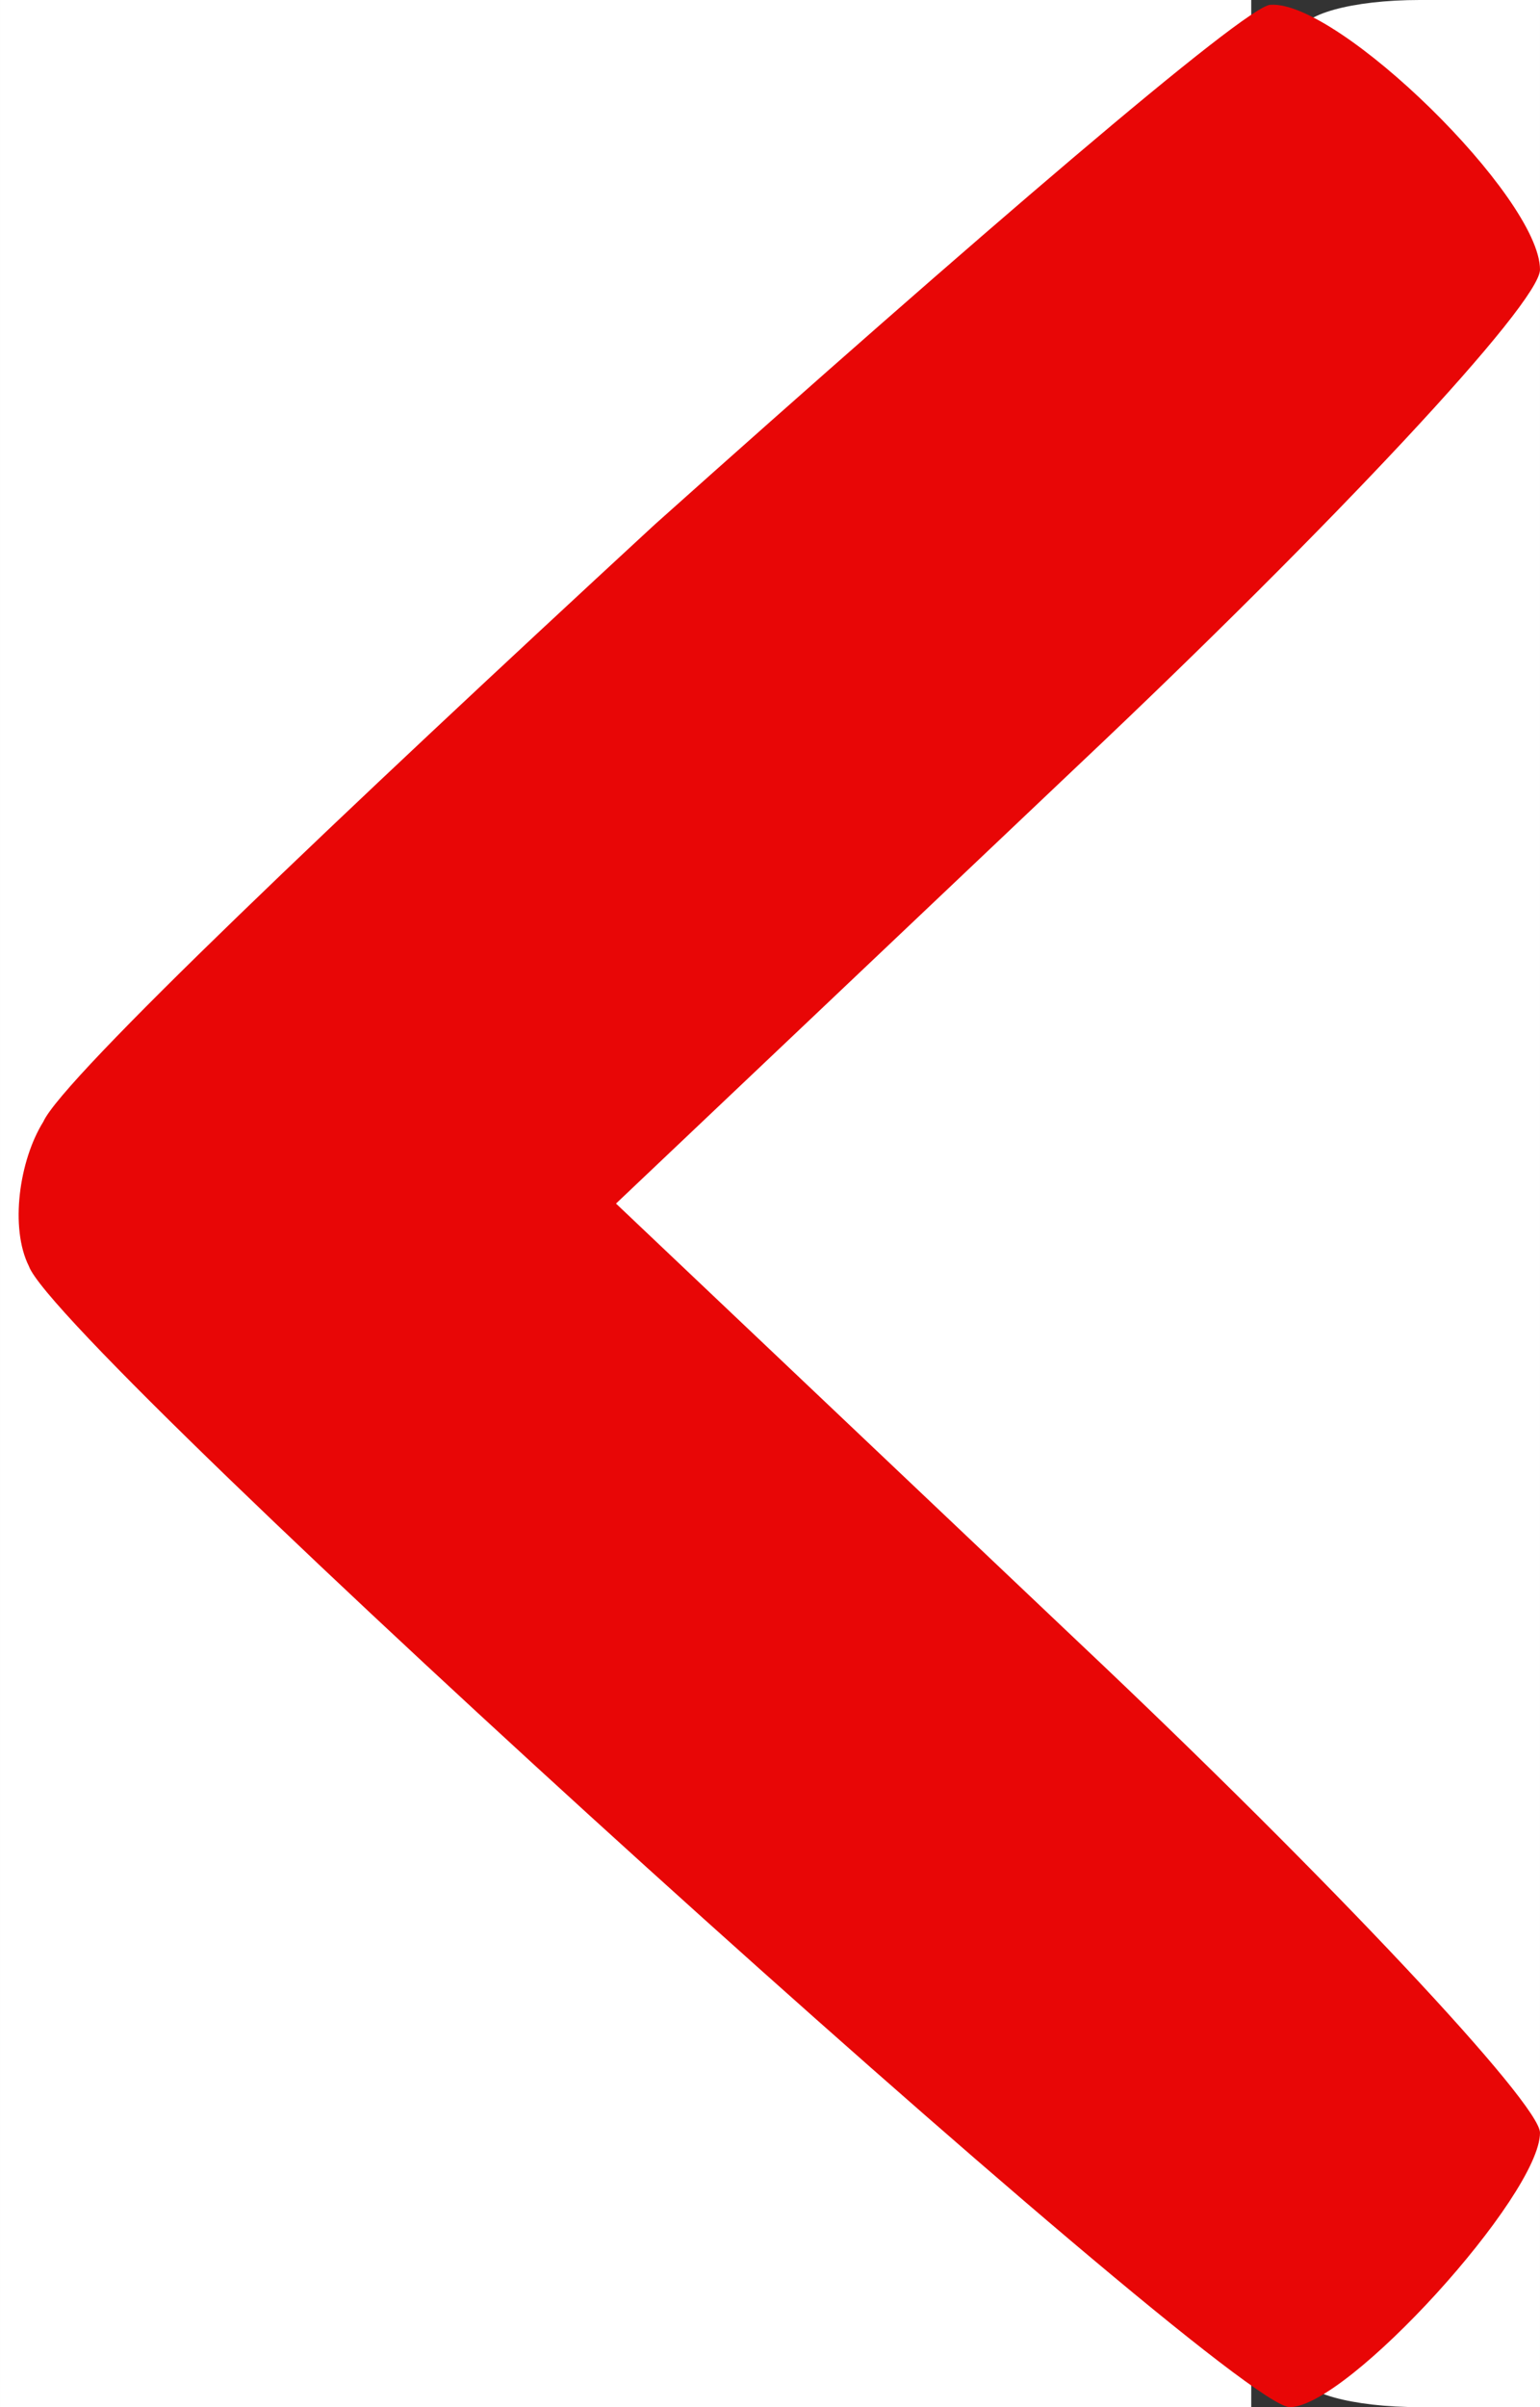 <svg width="42.667" height="66.667" viewBox="0 0 32 50" xmlns="http://www.w3.org/2000/svg"><rect x="0" y="0" width="32" height="50" fill="#333333" stroke="none"/><g fill="#fff"><path d="M0 25v25h26v-.9c0-.5-5.4-5.8-12-11.7L2 26.7v-3.4l12-10.7C20.6 6.7 26 1.4 26 .9V0H0v25z"/><path d="M27 .7c0 .4.9 1.6 2 2.8l2.1 2.2-9.6 9.1C16.3 19.7 12 24.3 12 25c0 .7 4.3 5.3 9.5 10.2l9.6 9.1-2.1 2.2c-1.1 1.2-2 2.4-2 2.8 0 .4 1.1.7 2.5.7H32V0h-2.5c-1.4 0-2.5.3-2.5.7z"/></g><path d="M13.6 10.9C7.1 16.9 1.3 22.4.9 23.3c-.5.8-.7 2.2-.3 3C1.2 28 25.5 50 26.8 50c1.2 0 5.2-4.4 5.2-5.7 0-.6-4.3-5.2-9.6-10.2L12.8 25l9.6-9.1c5.3-5 9.6-9.6 9.6-10.3C32 4.1 27.8 0 26.4.1c-.5 0-6.2 4.9-12.8 10.8z" fill="#e80606"/></svg>